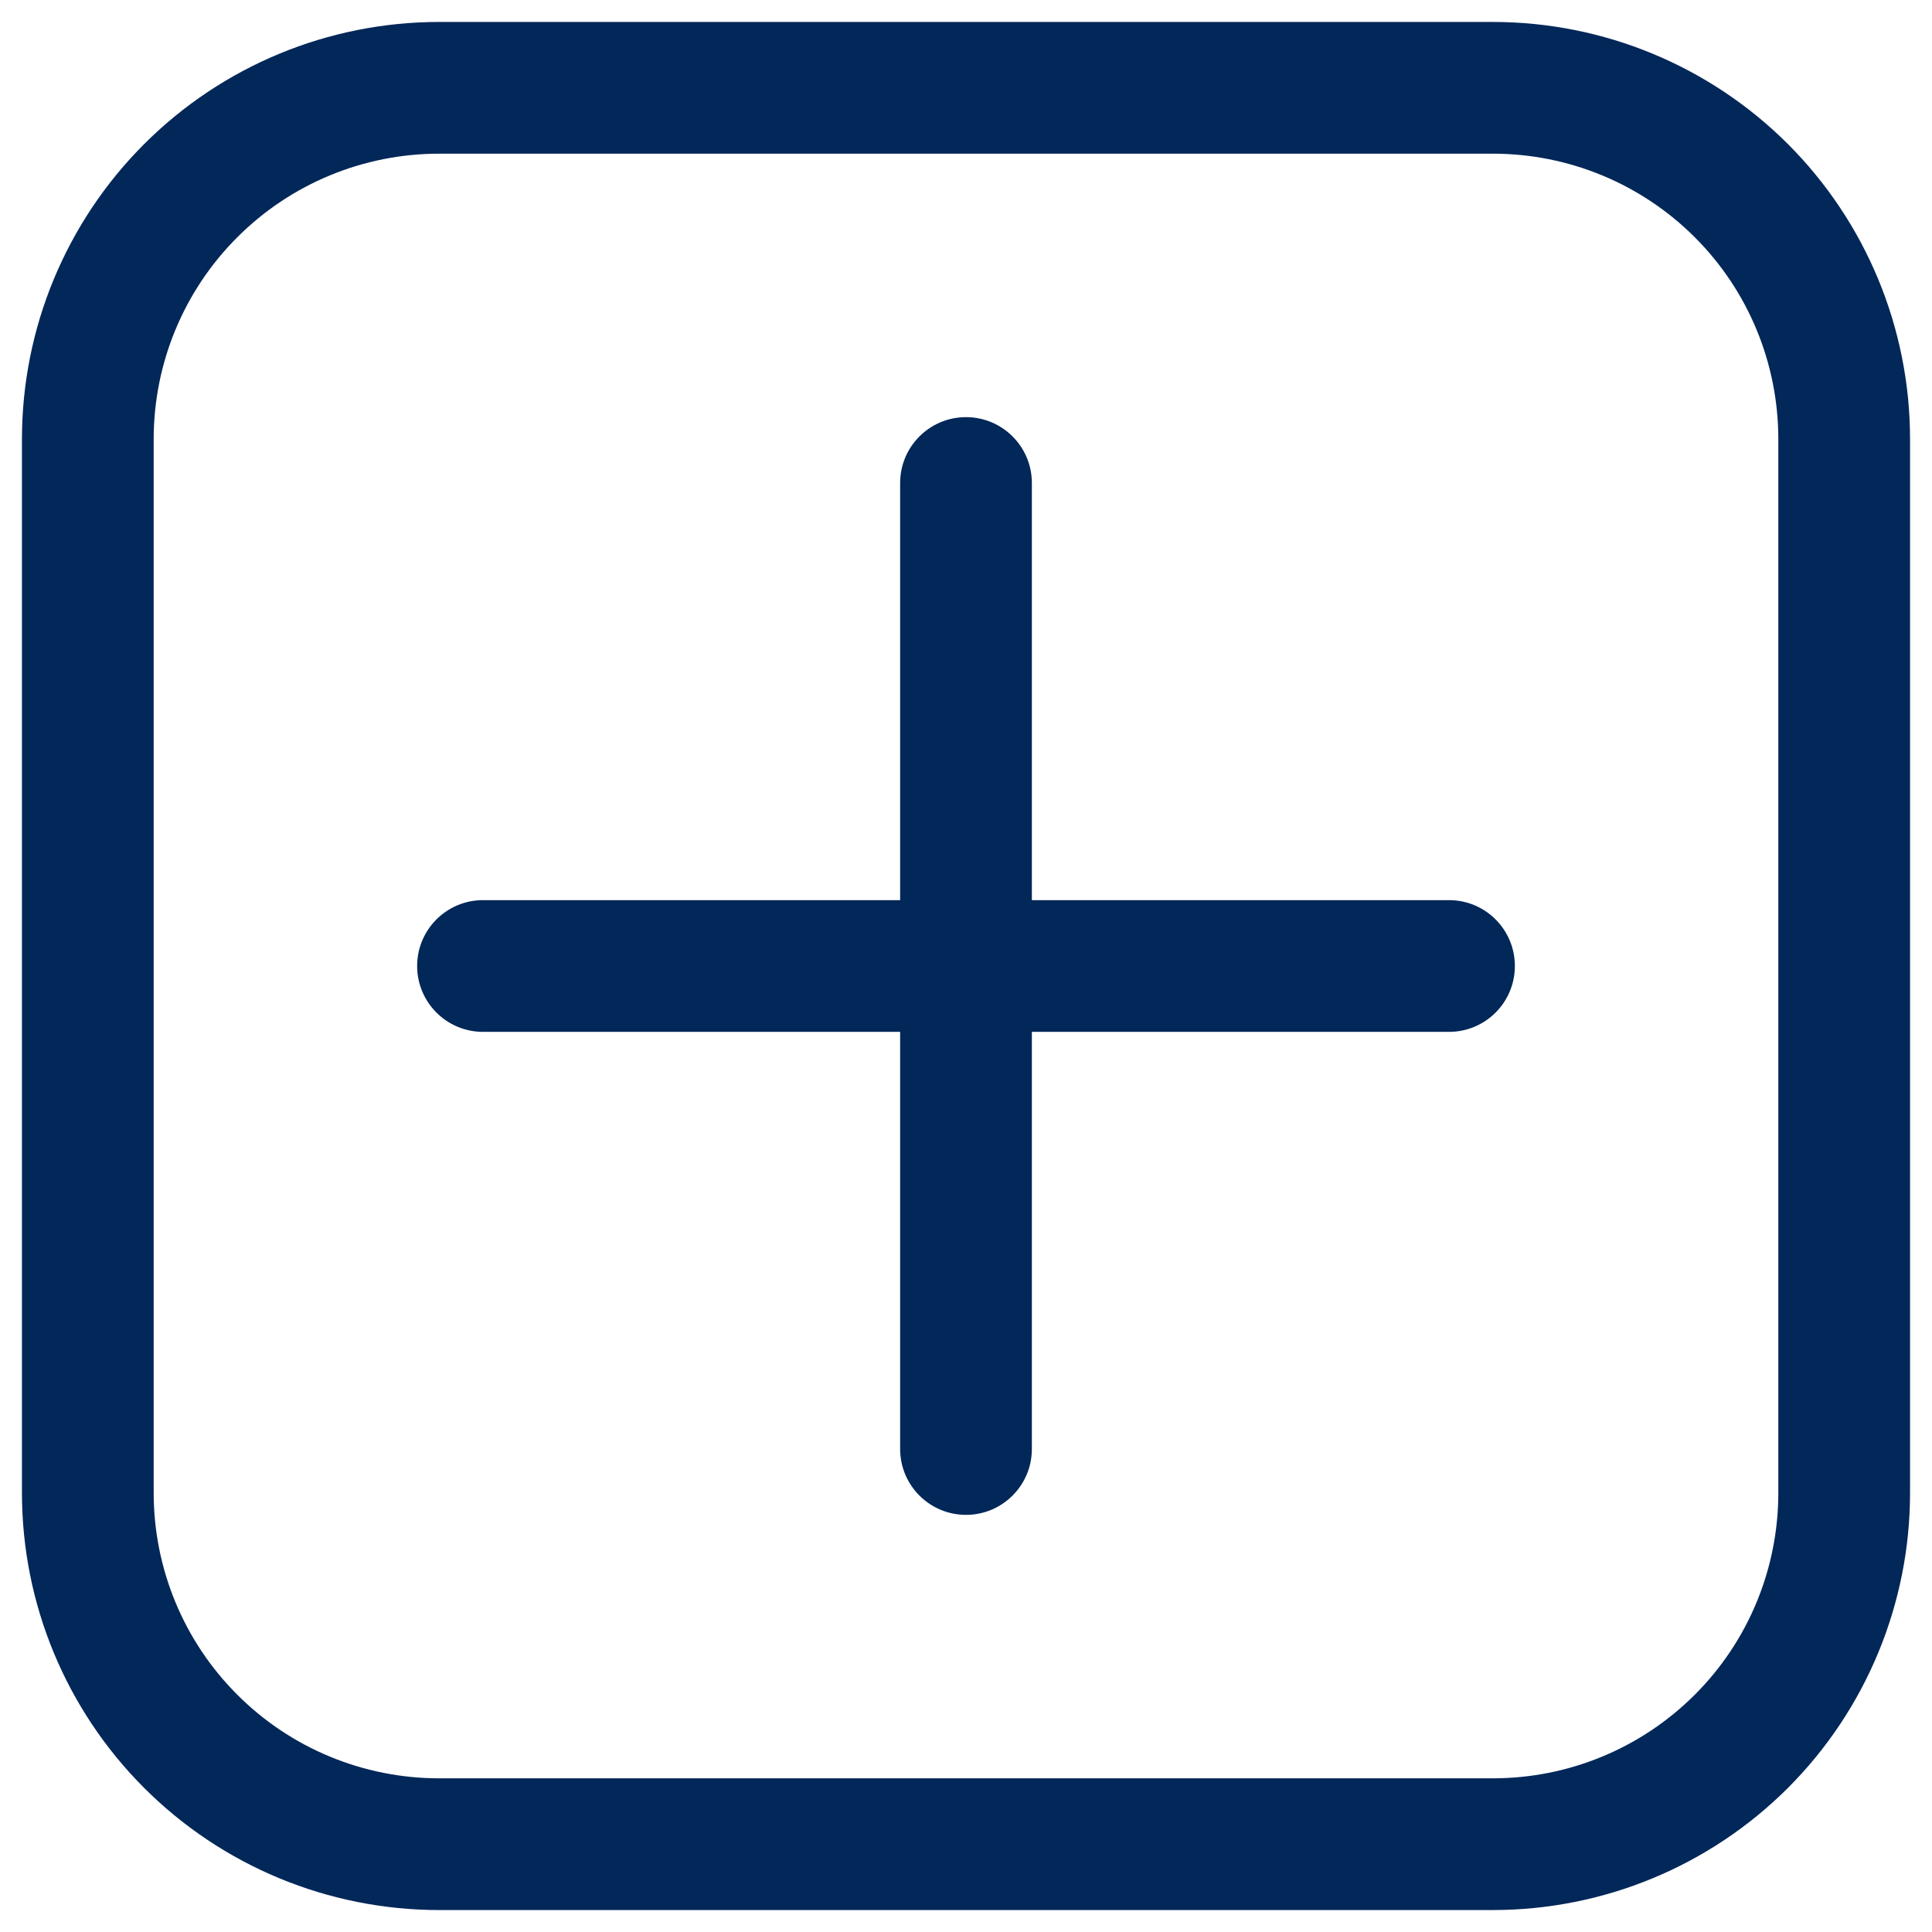 <svg width="22" height="22" viewBox="0 0 22 22" fill="none" xmlns="http://www.w3.org/2000/svg">
<path fill-rule="evenodd" clip-rule="evenodd" d="M10.25 5.5C10.25 5.086 10.586 4.75 11 4.75C11.414 4.75 11.75 5.086 11.75 5.5V16.5C11.75 16.914 11.414 17.25 11 17.25C10.586 17.25 10.25 16.914 10.25 16.5V5.5Z" fill="#022759"/>
<path fill-rule="evenodd" clip-rule="evenodd" d="M5.5 11.75C5.086 11.75 4.75 11.414 4.75 11C4.75 10.586 5.086 10.25 5.5 10.25H16.5C16.915 10.25 17.25 10.586 17.25 11C17.25 11.414 16.915 11.75 16.5 11.75H5.5Z" fill="#022759"/>
<path fill-rule="evenodd" clip-rule="evenodd" d="M21.75 5V17C21.75 18.26 21.25 19.468 20.36 20.359C19.468 21.25 18.261 21.75 17 21.75H5C3.74 21.75 2.532 21.25 1.641 20.359C0.75 19.468 0.25 18.26 0.25 17V5C0.25 3.74 0.75 2.532 1.641 1.641C2.532 0.75 3.74 0.25 5 0.25H17C18.261 0.25 19.468 0.75 20.36 1.641C21.25 2.532 21.75 3.74 21.75 5ZM20.25 5C20.25 4.138 19.909 3.311 19.299 2.702C18.689 2.092 17.863 1.75 17 1.75H5C4.138 1.75 3.311 2.092 2.702 2.702C2.092 3.311 1.75 4.138 1.75 5V17C1.75 17.862 2.092 18.689 2.702 19.298C3.311 19.908 4.138 20.25 5 20.25H17C17.863 20.25 18.689 19.908 19.299 19.298C19.909 18.689 20.25 17.862 20.25 17V5Z" fill="#022759"/>
</svg>
